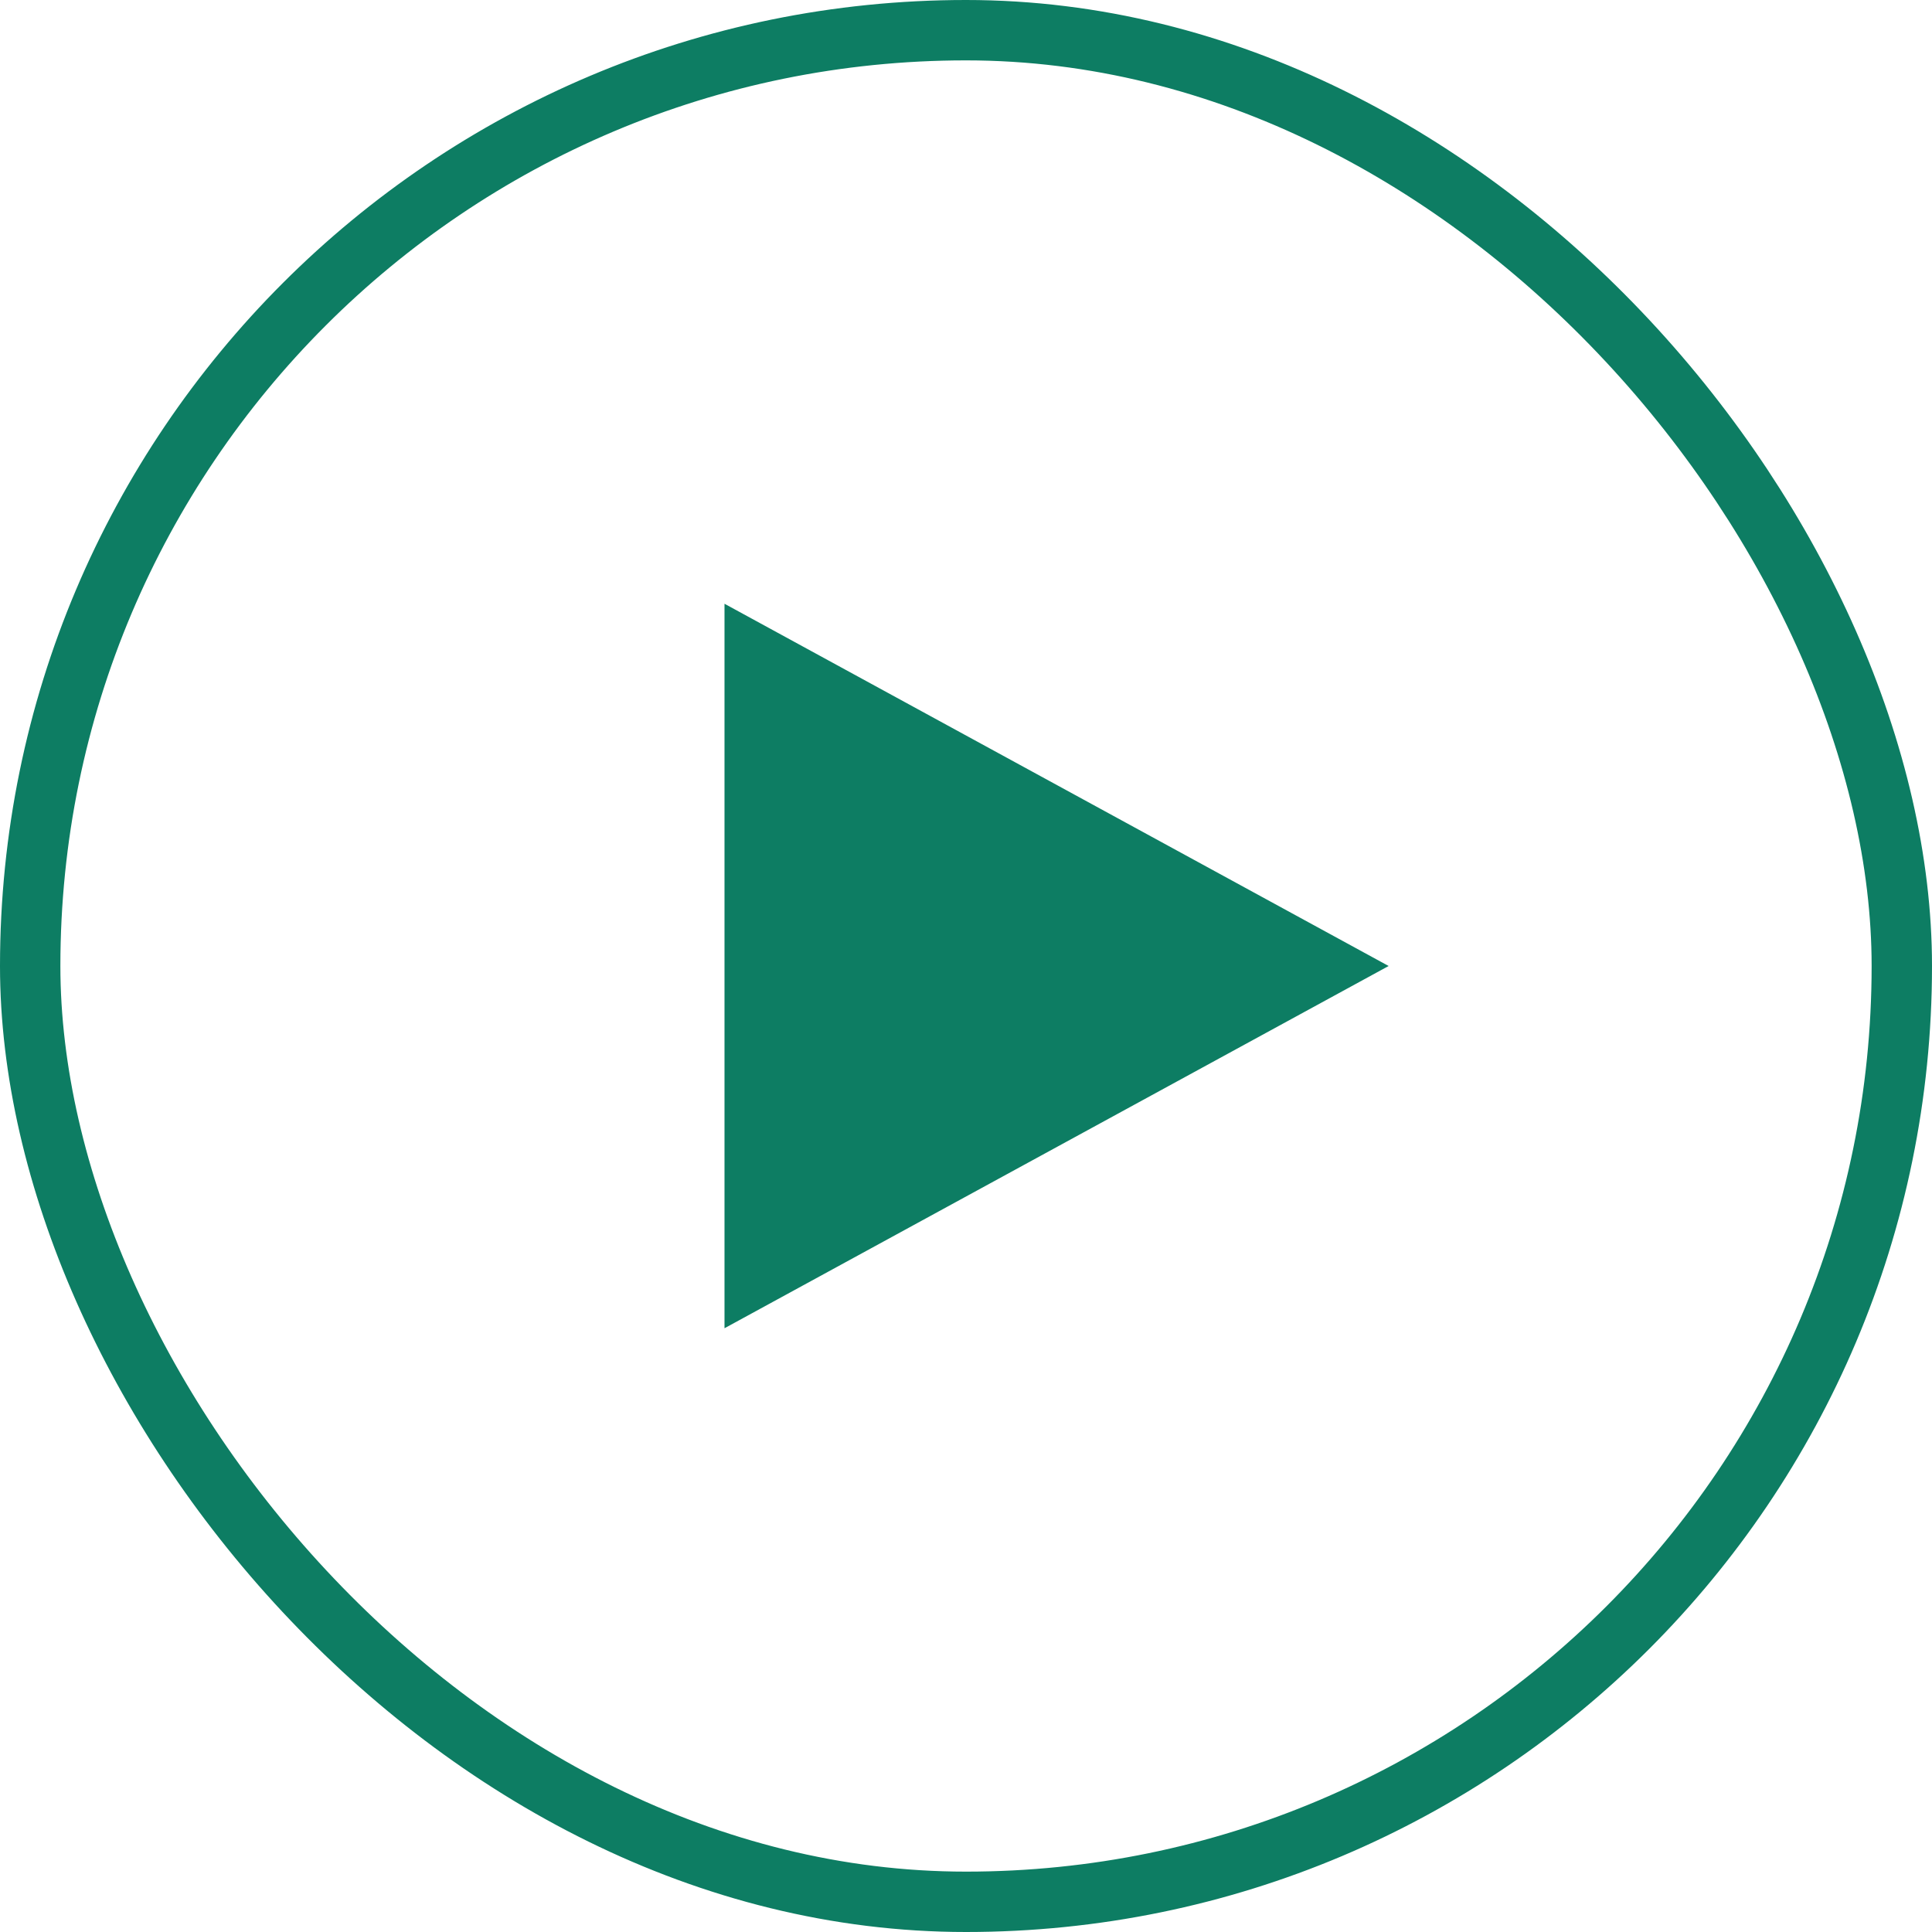<svg width="32" height="32" viewBox="0 0 32 32" fill="none" xmlns="http://www.w3.org/2000/svg">
<rect x="0.5" y="0.5" width="31" height="31" rx="15.5" stroke="#0D7D63" style="stroke:#0D7D63;stroke:#0D7D63;stroke-opacity:1;"/>
<path d="M12 10L12 22L23 16L12 10Z" fill="#0D7D63" style="fill:#0D7D63;fill:#0D7D63;fill-opacity:1;"/>
</svg>
